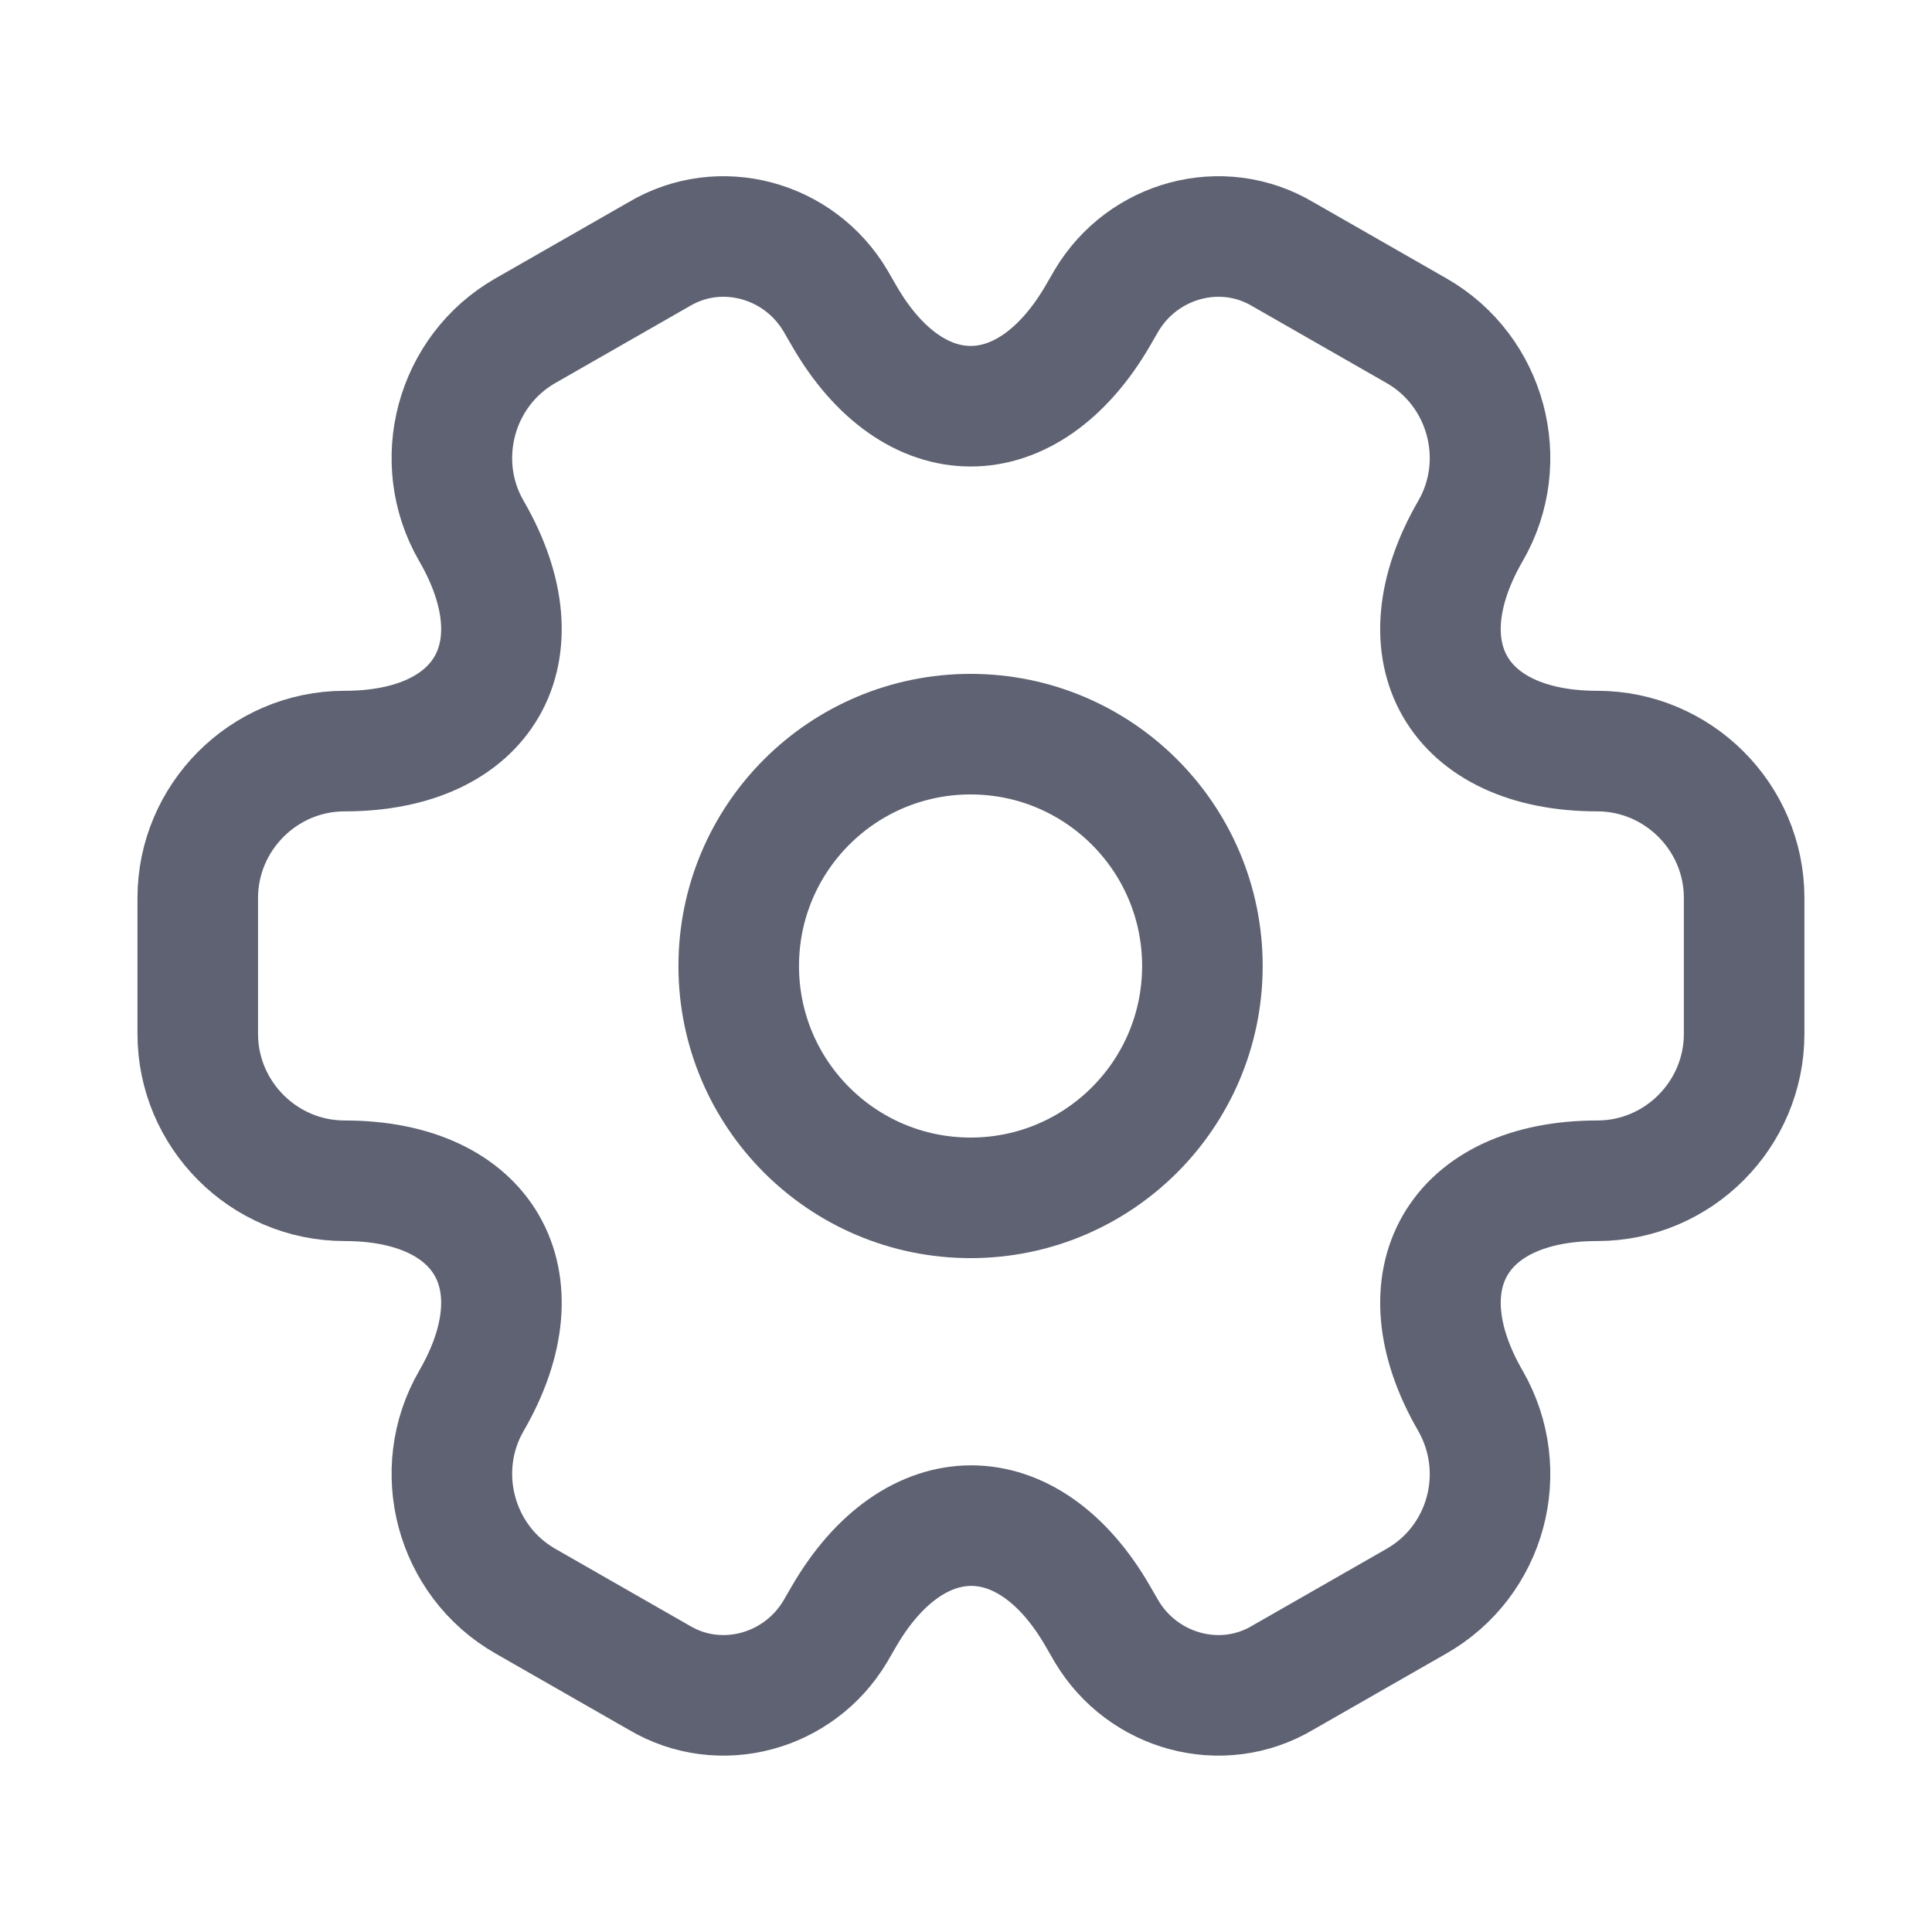 <svg width="25" height="25" viewBox="0 0 25 25" fill="none" xmlns="http://www.w3.org/2000/svg">
<g clip-path="url(#clip0_28_38043)">
<path d="M12.559 15.5C14.216 15.5 15.559 14.157 15.559 12.5C15.559 10.843 14.216 9.5 12.559 9.5C10.902 9.5 9.559 10.843 9.559 12.5C9.559 14.157 10.902 15.5 12.559 15.5Z" stroke="#5E6272" stroke-width="1.56" stroke-miterlimit="10" stroke-linecap="round" stroke-linejoin="round"/>
<path d="M2.559 13.379V11.619C2.559 10.579 3.409 9.719 4.459 9.719C6.269 9.719 7.009 8.439 6.099 6.869C5.579 5.969 5.889 4.799 6.799 4.279L8.529 3.289C9.319 2.819 10.339 3.099 10.809 3.889L10.919 4.079C11.819 5.649 13.299 5.649 14.209 4.079L14.319 3.889C14.789 3.099 15.809 2.819 16.599 3.289L18.329 4.279C19.239 4.799 19.549 5.969 19.029 6.869C18.119 8.439 18.859 9.719 20.669 9.719C21.709 9.719 22.569 10.569 22.569 11.619V13.379C22.569 14.419 21.719 15.279 20.669 15.279C18.859 15.279 18.119 16.559 19.029 18.129C19.549 19.039 19.239 20.199 18.329 20.719L16.599 21.709C15.809 22.179 14.789 21.899 14.319 21.109L14.209 20.919C13.309 19.349 11.829 19.349 10.919 20.919L10.809 21.109C10.339 21.899 9.319 22.179 8.529 21.709L6.799 20.719C5.889 20.199 5.579 19.029 6.099 18.129C7.009 16.559 6.269 15.279 4.459 15.279C3.409 15.279 2.559 14.419 2.559 13.379Z" stroke="#5E6272" stroke-width="1.56" stroke-miterlimit="10" stroke-linecap="round" stroke-linejoin="round"/>
</g>
<defs>
<clipPath id="clip0_28_38043">
<rect x="0.559" y="0.5" width="24" height="24" rx="4.8" fill="white"/>
</clipPath>
</defs>
</svg>
